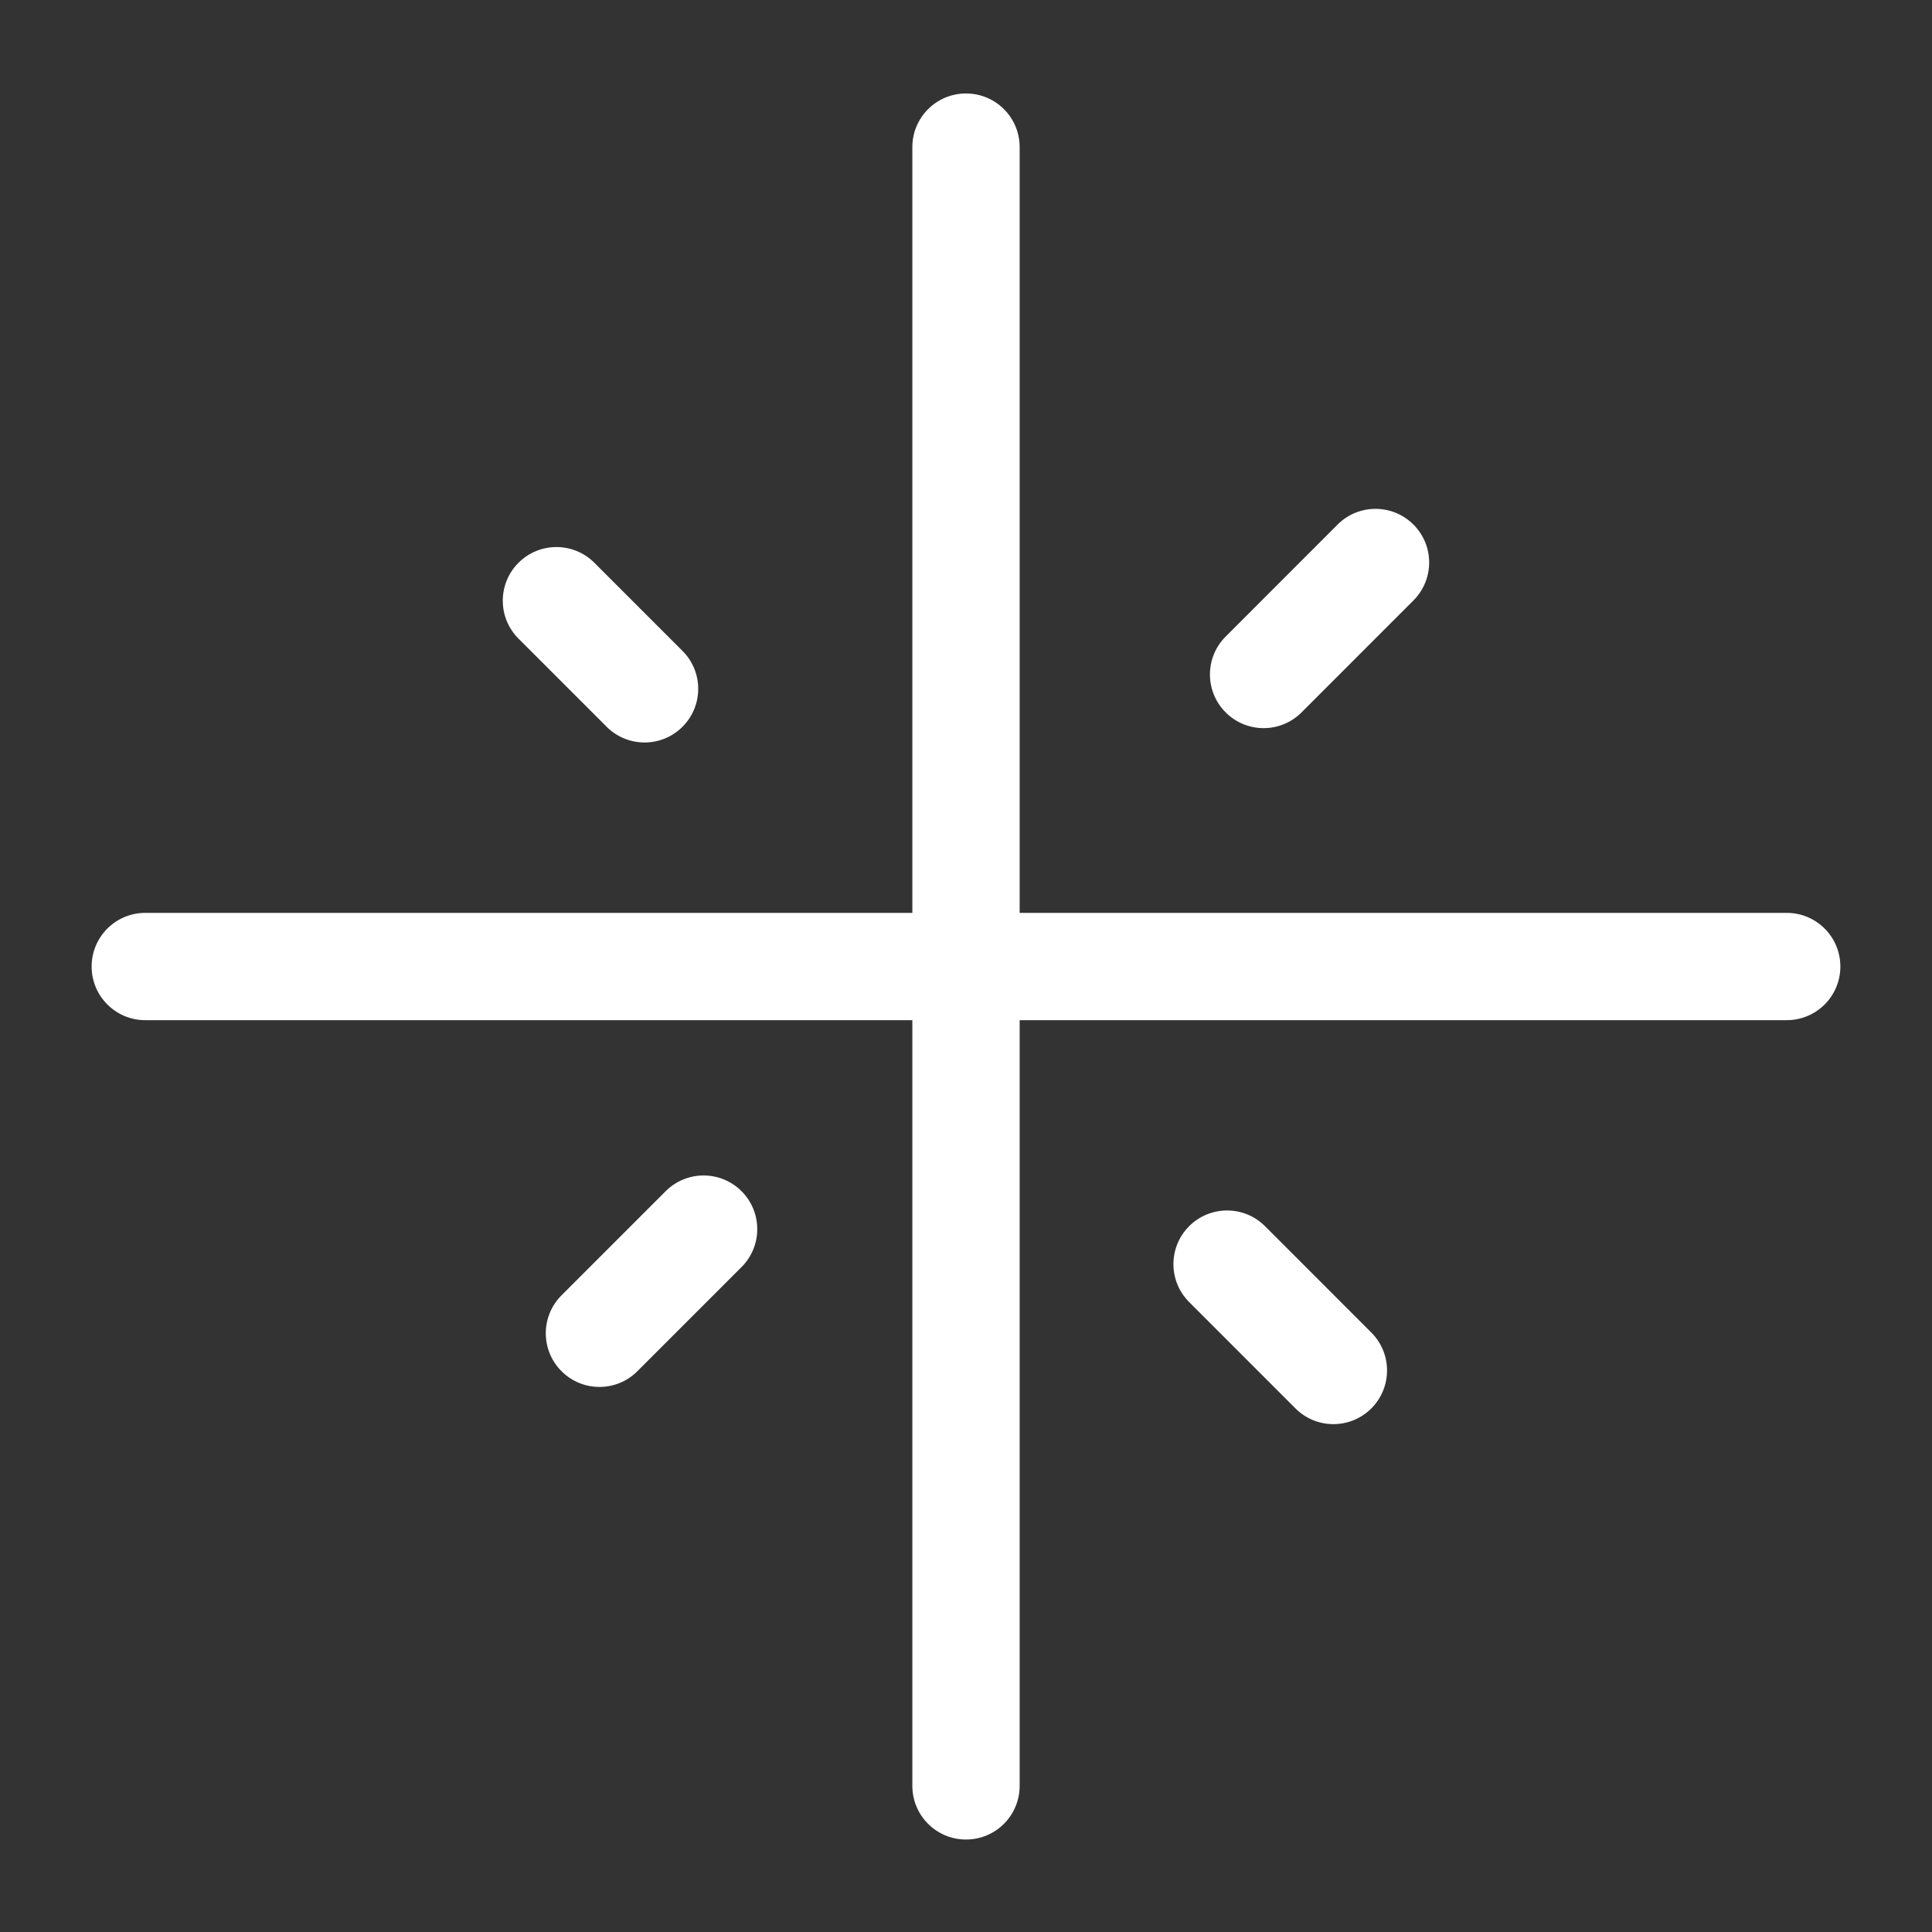 <?xml version="1.0" encoding="utf-8"?>
<!-- Generator: Adobe Illustrator 17.0.0, SVG Export Plug-In . SVG Version: 6.00 Build 0)  -->
<!DOCTYPE svg PUBLIC "-//W3C//DTD SVG 1.1//EN" "http://www.w3.org/Graphics/SVG/1.1/DTD/svg11.dtd">
<svg version="1.1" id="Layer_1" xmlns="http://www.w3.org/2000/svg" xmlns:xlink="http://www.w3.org/1999/xlink" x="0px" y="0px"
	 width="2000px" height="2000px" viewBox="0 0 2000 2000" enable-background="new 0 0 2000 2000" xml:space="preserve">
<rect x="0" y="0" width="2000" height="2000" fill="#333333" stroke="none"/>
<g>
	<path fill="#FFFFFF" d="M1849.593,945H1055.54V152.304c0-30.699-24.841-55.54-55.54-55.54c-30.699,0-55.54,24.841-55.54,55.54V945
		H150.407c-30.699,0-55.54,24.841-55.54,55.54s24.841,55.54,55.54,55.54H944.46v792.642c0,30.699,24.841,55.54,55.54,55.54
		c30.699,0,55.54-24.841,55.54-55.54v-792.642h794.052c30.699,0,55.54-24.841,55.54-55.54S1880.292,945,1849.593,945z"/>
	<path fill="#FFFFFF" d="M1347.344,737.483l115.854-115.908c21.695-21.695,21.695-56.842,0-78.537s-56.842-21.695-78.537,0
		l-115.854,115.908c-21.695,21.695-21.695,56.842,0,78.537c10.848,10.848,25.058,16.272,39.269,16.272
		C1322.286,753.755,1336.496,748.331,1347.344,737.483z"/>
	<path fill="#FFFFFF" d="M659.816,1419.479l107.826-107.826c21.695-21.695,21.695-56.842,0-78.537
		c-21.695-21.695-56.842-21.695-78.537,0l-107.826,107.826c-21.695,21.695-21.695,56.842,0,78.537
		c10.848,10.848,25.058,16.272,39.269,16.272S648.968,1430.327,659.816,1419.479z"/>
	<path fill="#FFFFFF" d="M667.246,768.616c14.21,0,28.421-5.424,39.269-16.272c21.695-21.695,21.695-56.842,0-78.537l-91.229-91.229
		c-21.695-21.695-56.842-21.695-78.537,0s-21.695,56.842,0,78.537l91.229,91.229C638.825,763.192,653.036,768.616,667.246,768.616z"
		/>
	<path fill="#FFFFFF" d="M1380.321,1474.26c14.21,0,28.421-5.424,39.269-16.271c21.695-21.695,21.695-56.842,0-78.537
		l-110.05-110.104c-21.695-21.695-56.842-21.695-78.537,0s-21.695,56.842,0,78.537l110.05,110.104
		C1351.9,1468.836,1366.11,1474.26,1380.321,1474.26z"/>
</g>
</svg>
